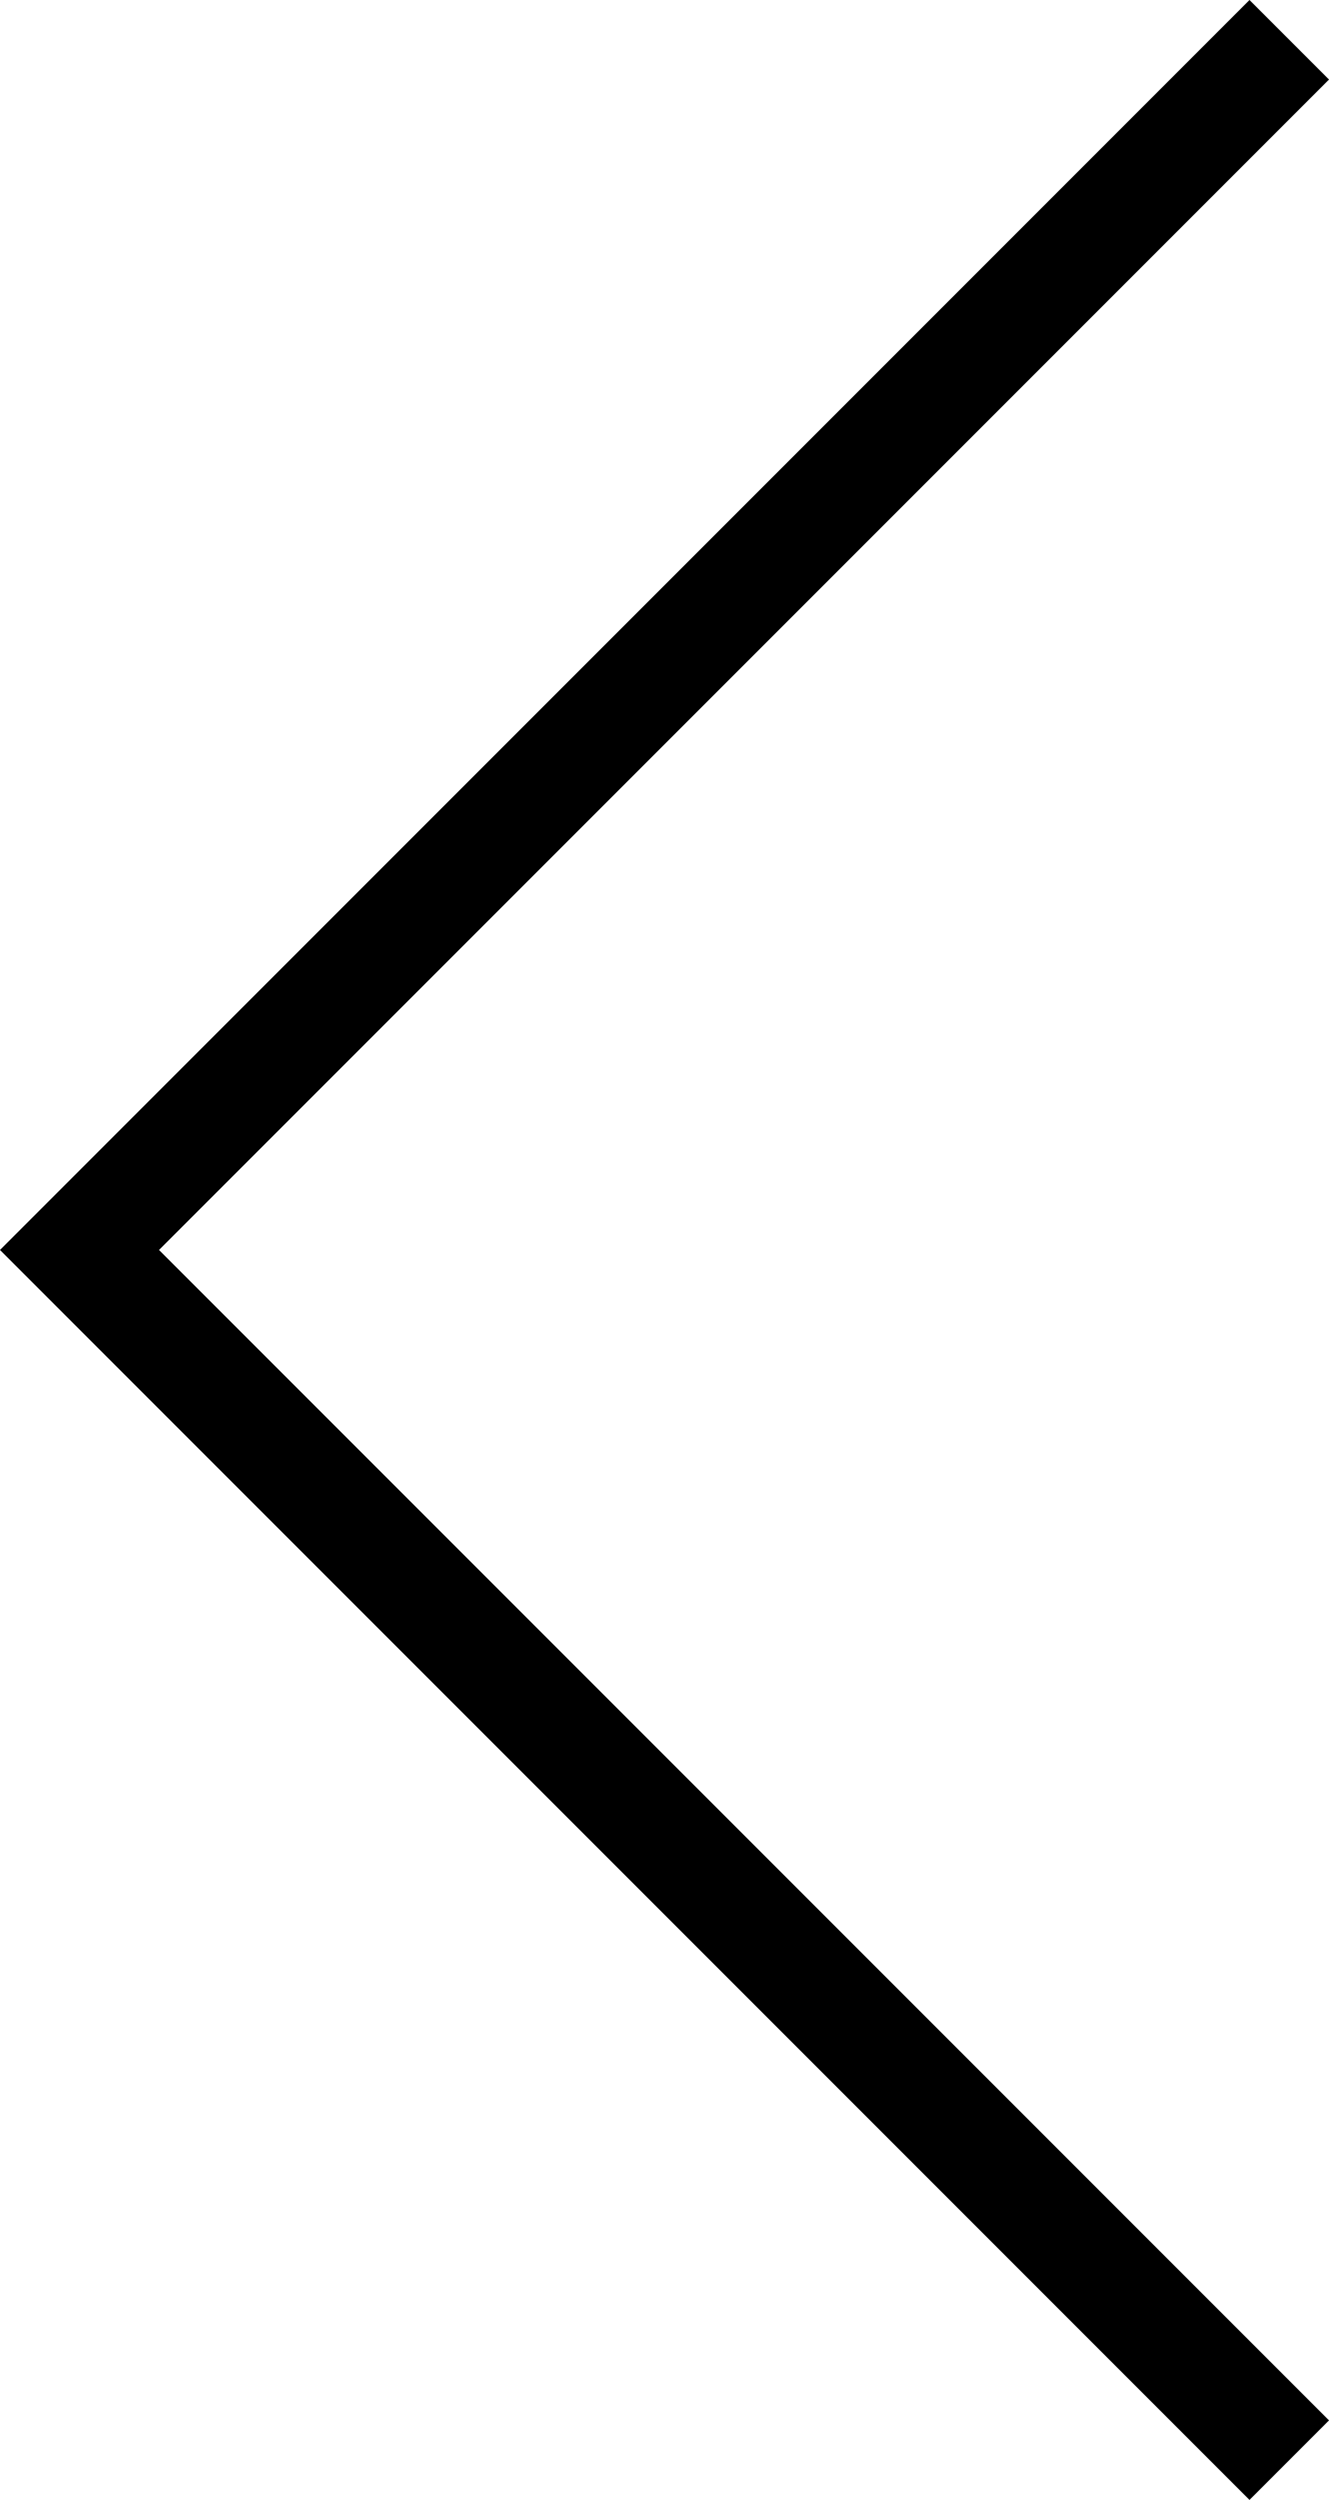 <?xml version="1.0" encoding="utf-8"?>
<!-- Generator: Adobe Illustrator 24.0.0, SVG Export Plug-In . SVG Version: 6.00 Build 0)  -->
<svg version="1.1" id="Layer_1" xmlns="http://www.w3.org/2000/svg" xmlns:xlink="http://www.w3.org/1999/xlink" x="0px" y="0px"
	 viewBox="0 0 11.7 22" style="enable-background:new 0 0 11.7 22;" xml:space="preserve">
<polygon points="11.7,0.7 11,0 0.7,10.3 0.7,10.3 0,11 11,22 11.7,21.3 1.4,11 "/>
</svg>
